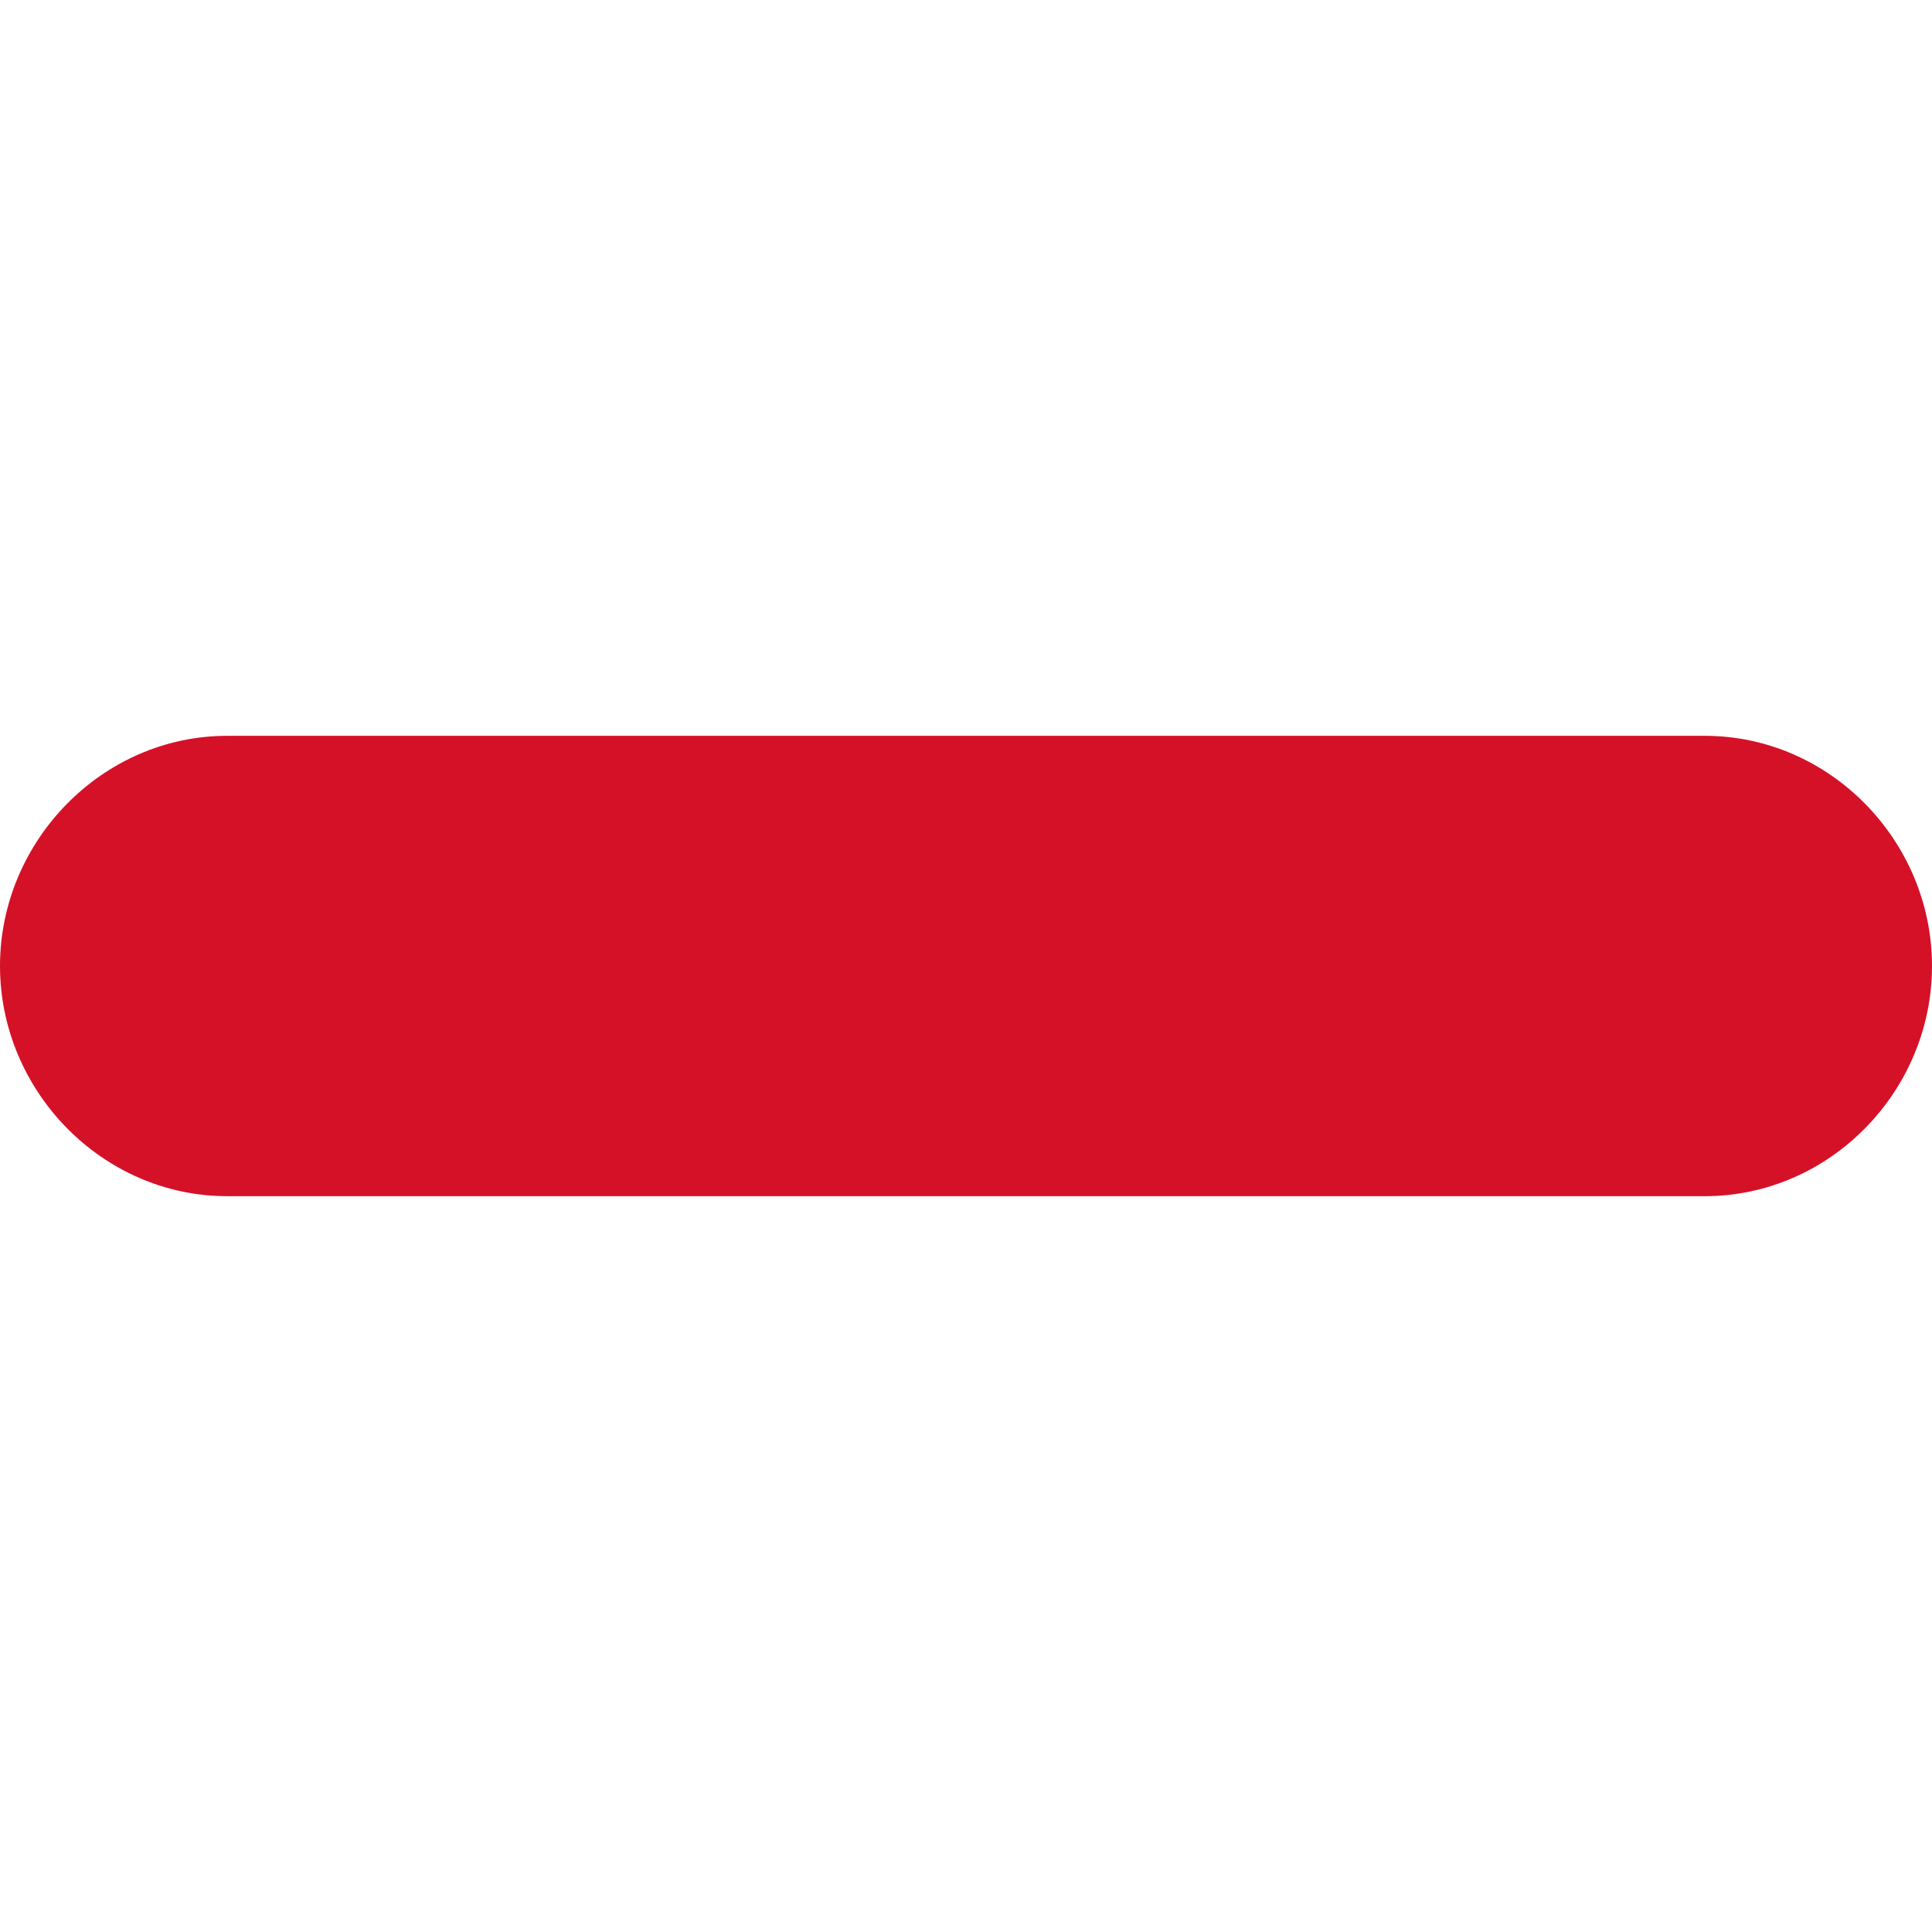 <?xml version="1.0" encoding="utf-8"?>
<!-- Generator: Adobe Illustrator 23.0.2, SVG Export Plug-In . SVG Version: 6.00 Build 0)  -->
<svg version="1.1" id="Capa_1" xmlns="http://www.w3.org/2000/svg" xmlns:xlink="http://www.w3.org/1999/xlink" x="0px" y="0px"
	 viewBox="0 0 512 512" style="enable-background:new 0 0 512 512;" xml:space="preserve">
<style type="text/css">
	.st0{fill:#D51128;}
</style>
<path class="st0" d="M451.8,195H317H195H60.2C27.1,195,0,222.9,0,256s27.1,61,60.2,61H195H317h134.8c33.1,0,60.2-27.8,60.2-61
	S484.9,195,451.8,195z"/>
</svg>
